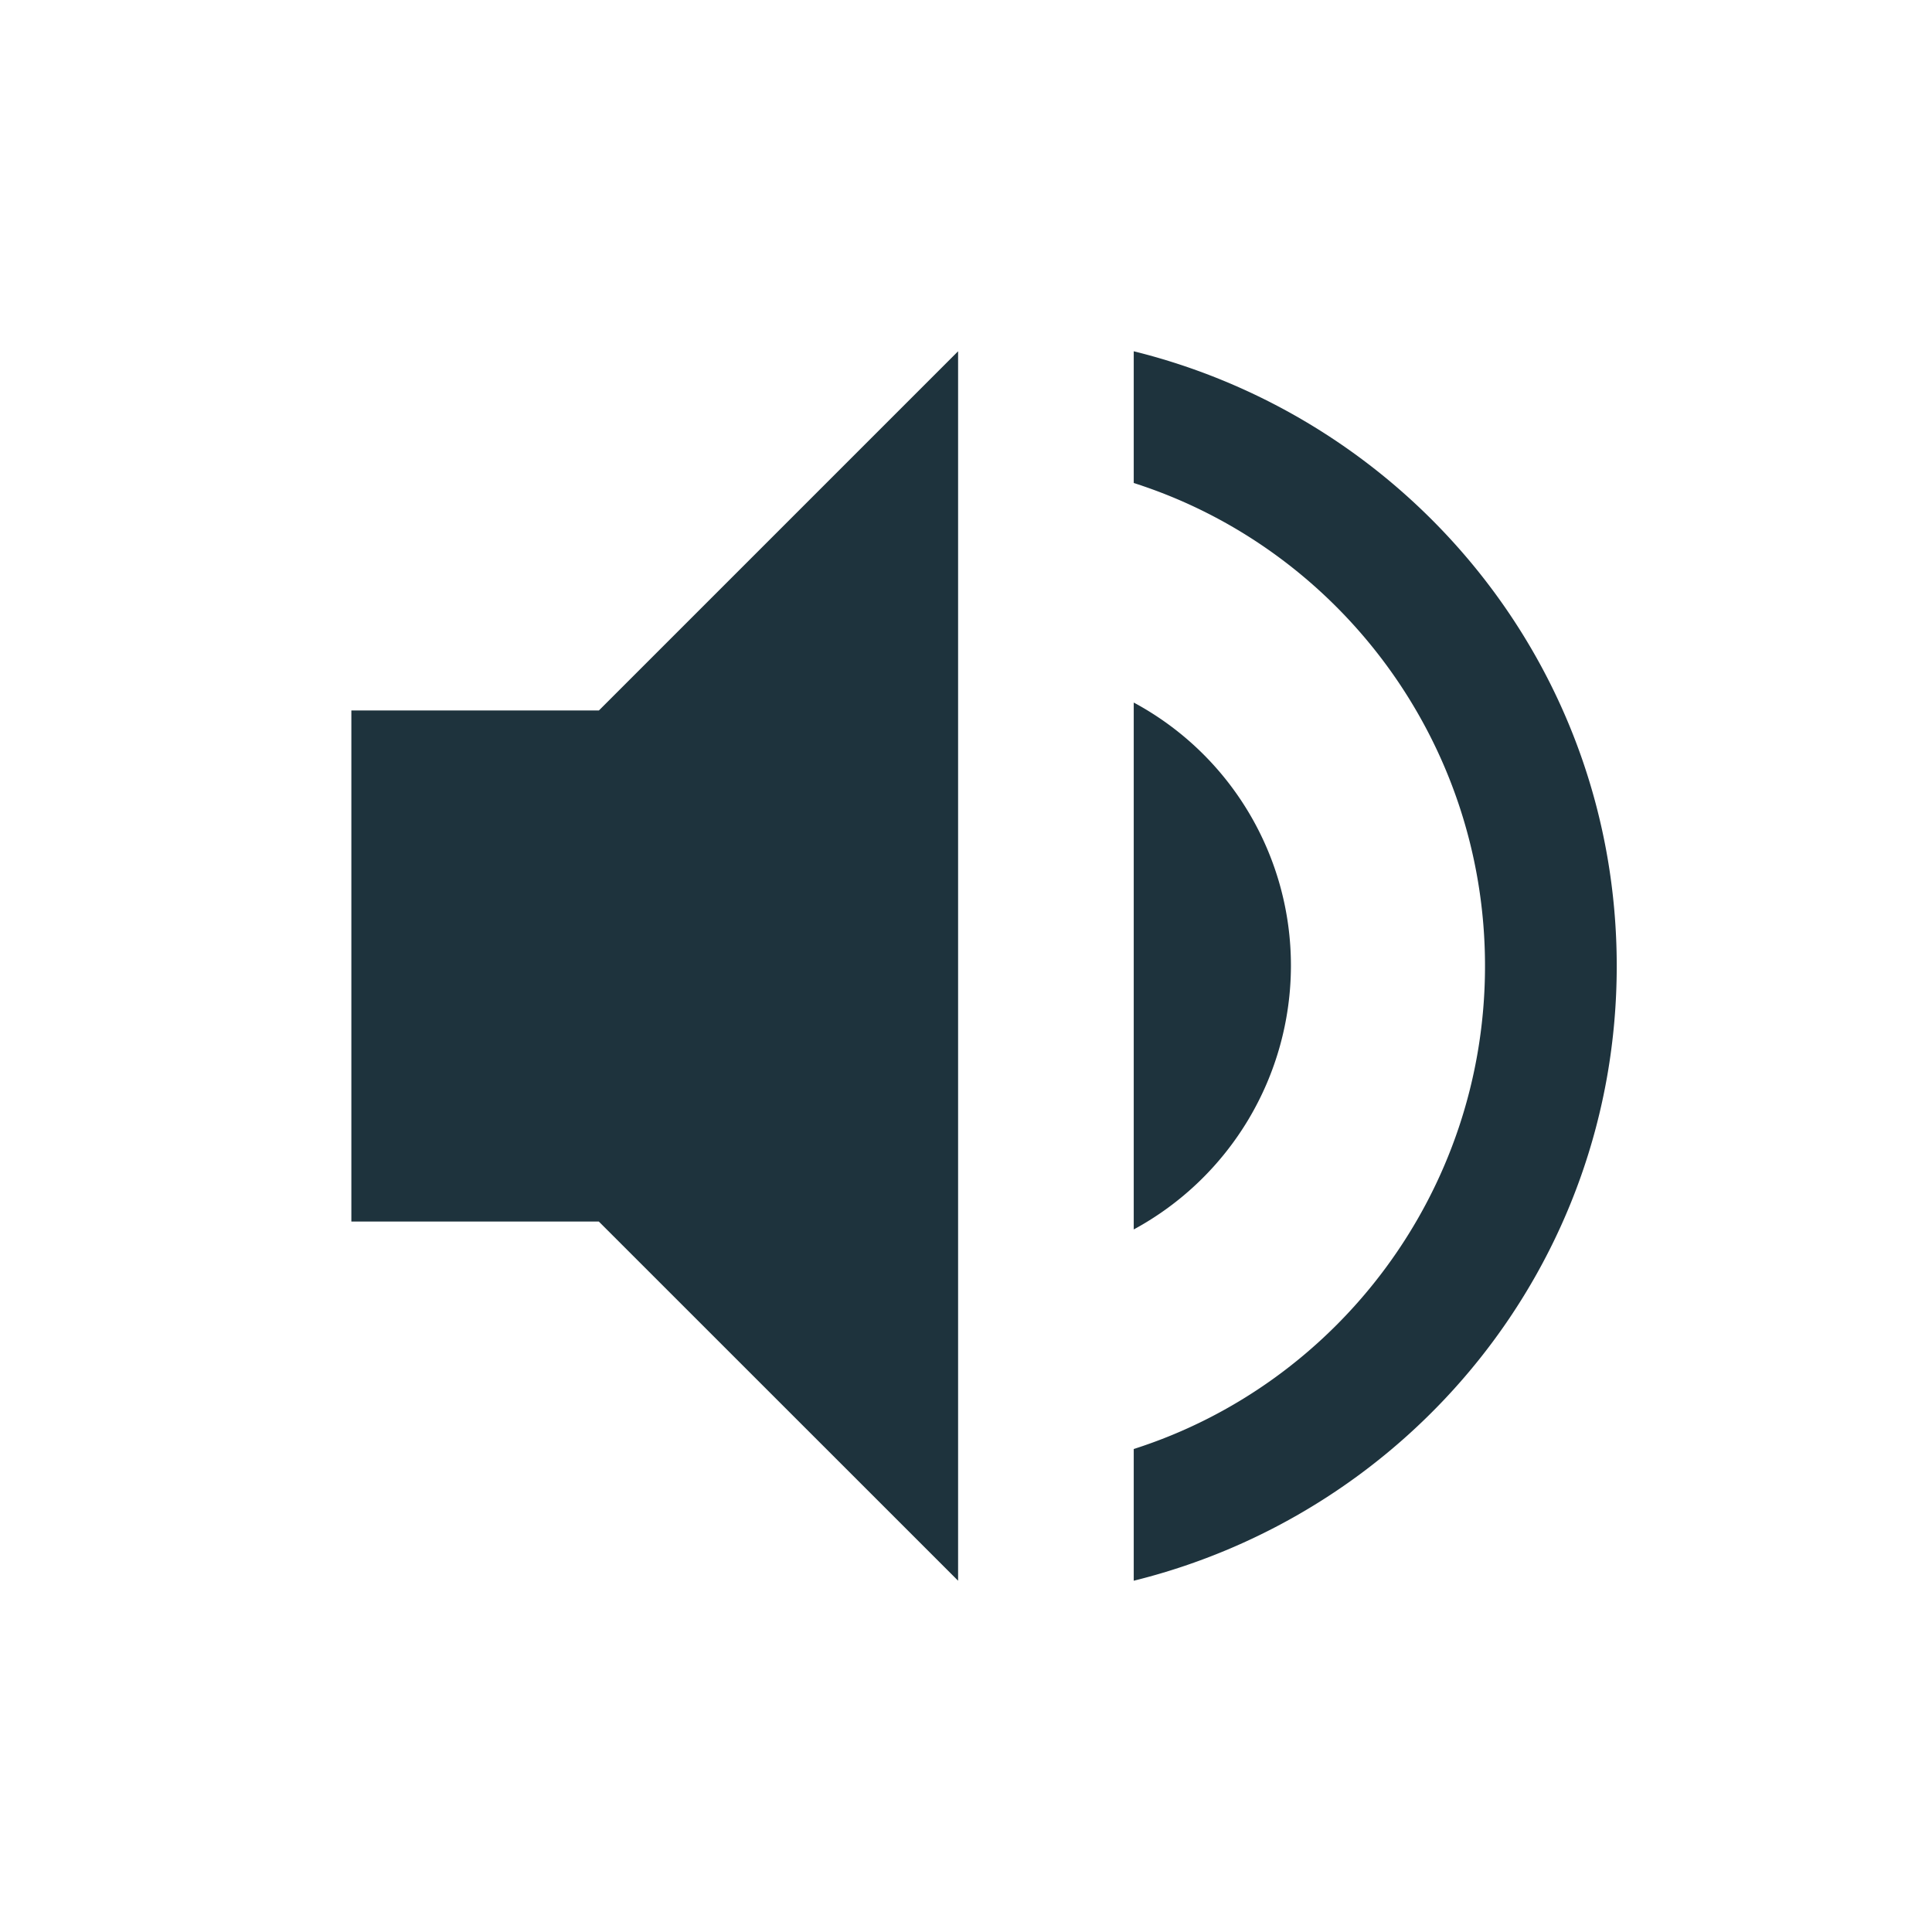 <svg xmlns="http://www.w3.org/2000/svg" height="22" width="22"><path fill="#1e333d" d="M14.7 11a3.4 3.4 0 0 0-1.79-3v6a3.42 3.42 0 0 0 1.79-3zM4.001 8.09v5.82h2.818L10.91 18V4L6.82 8.09zM12.91 4v1.5c2.32.74 4 2.93 4 5.5s-1.68 4.76-4 5.5V18c3.15-.78 5.5-3.6 5.5-7s-2.35-6.22-5.5-7z"/></svg>